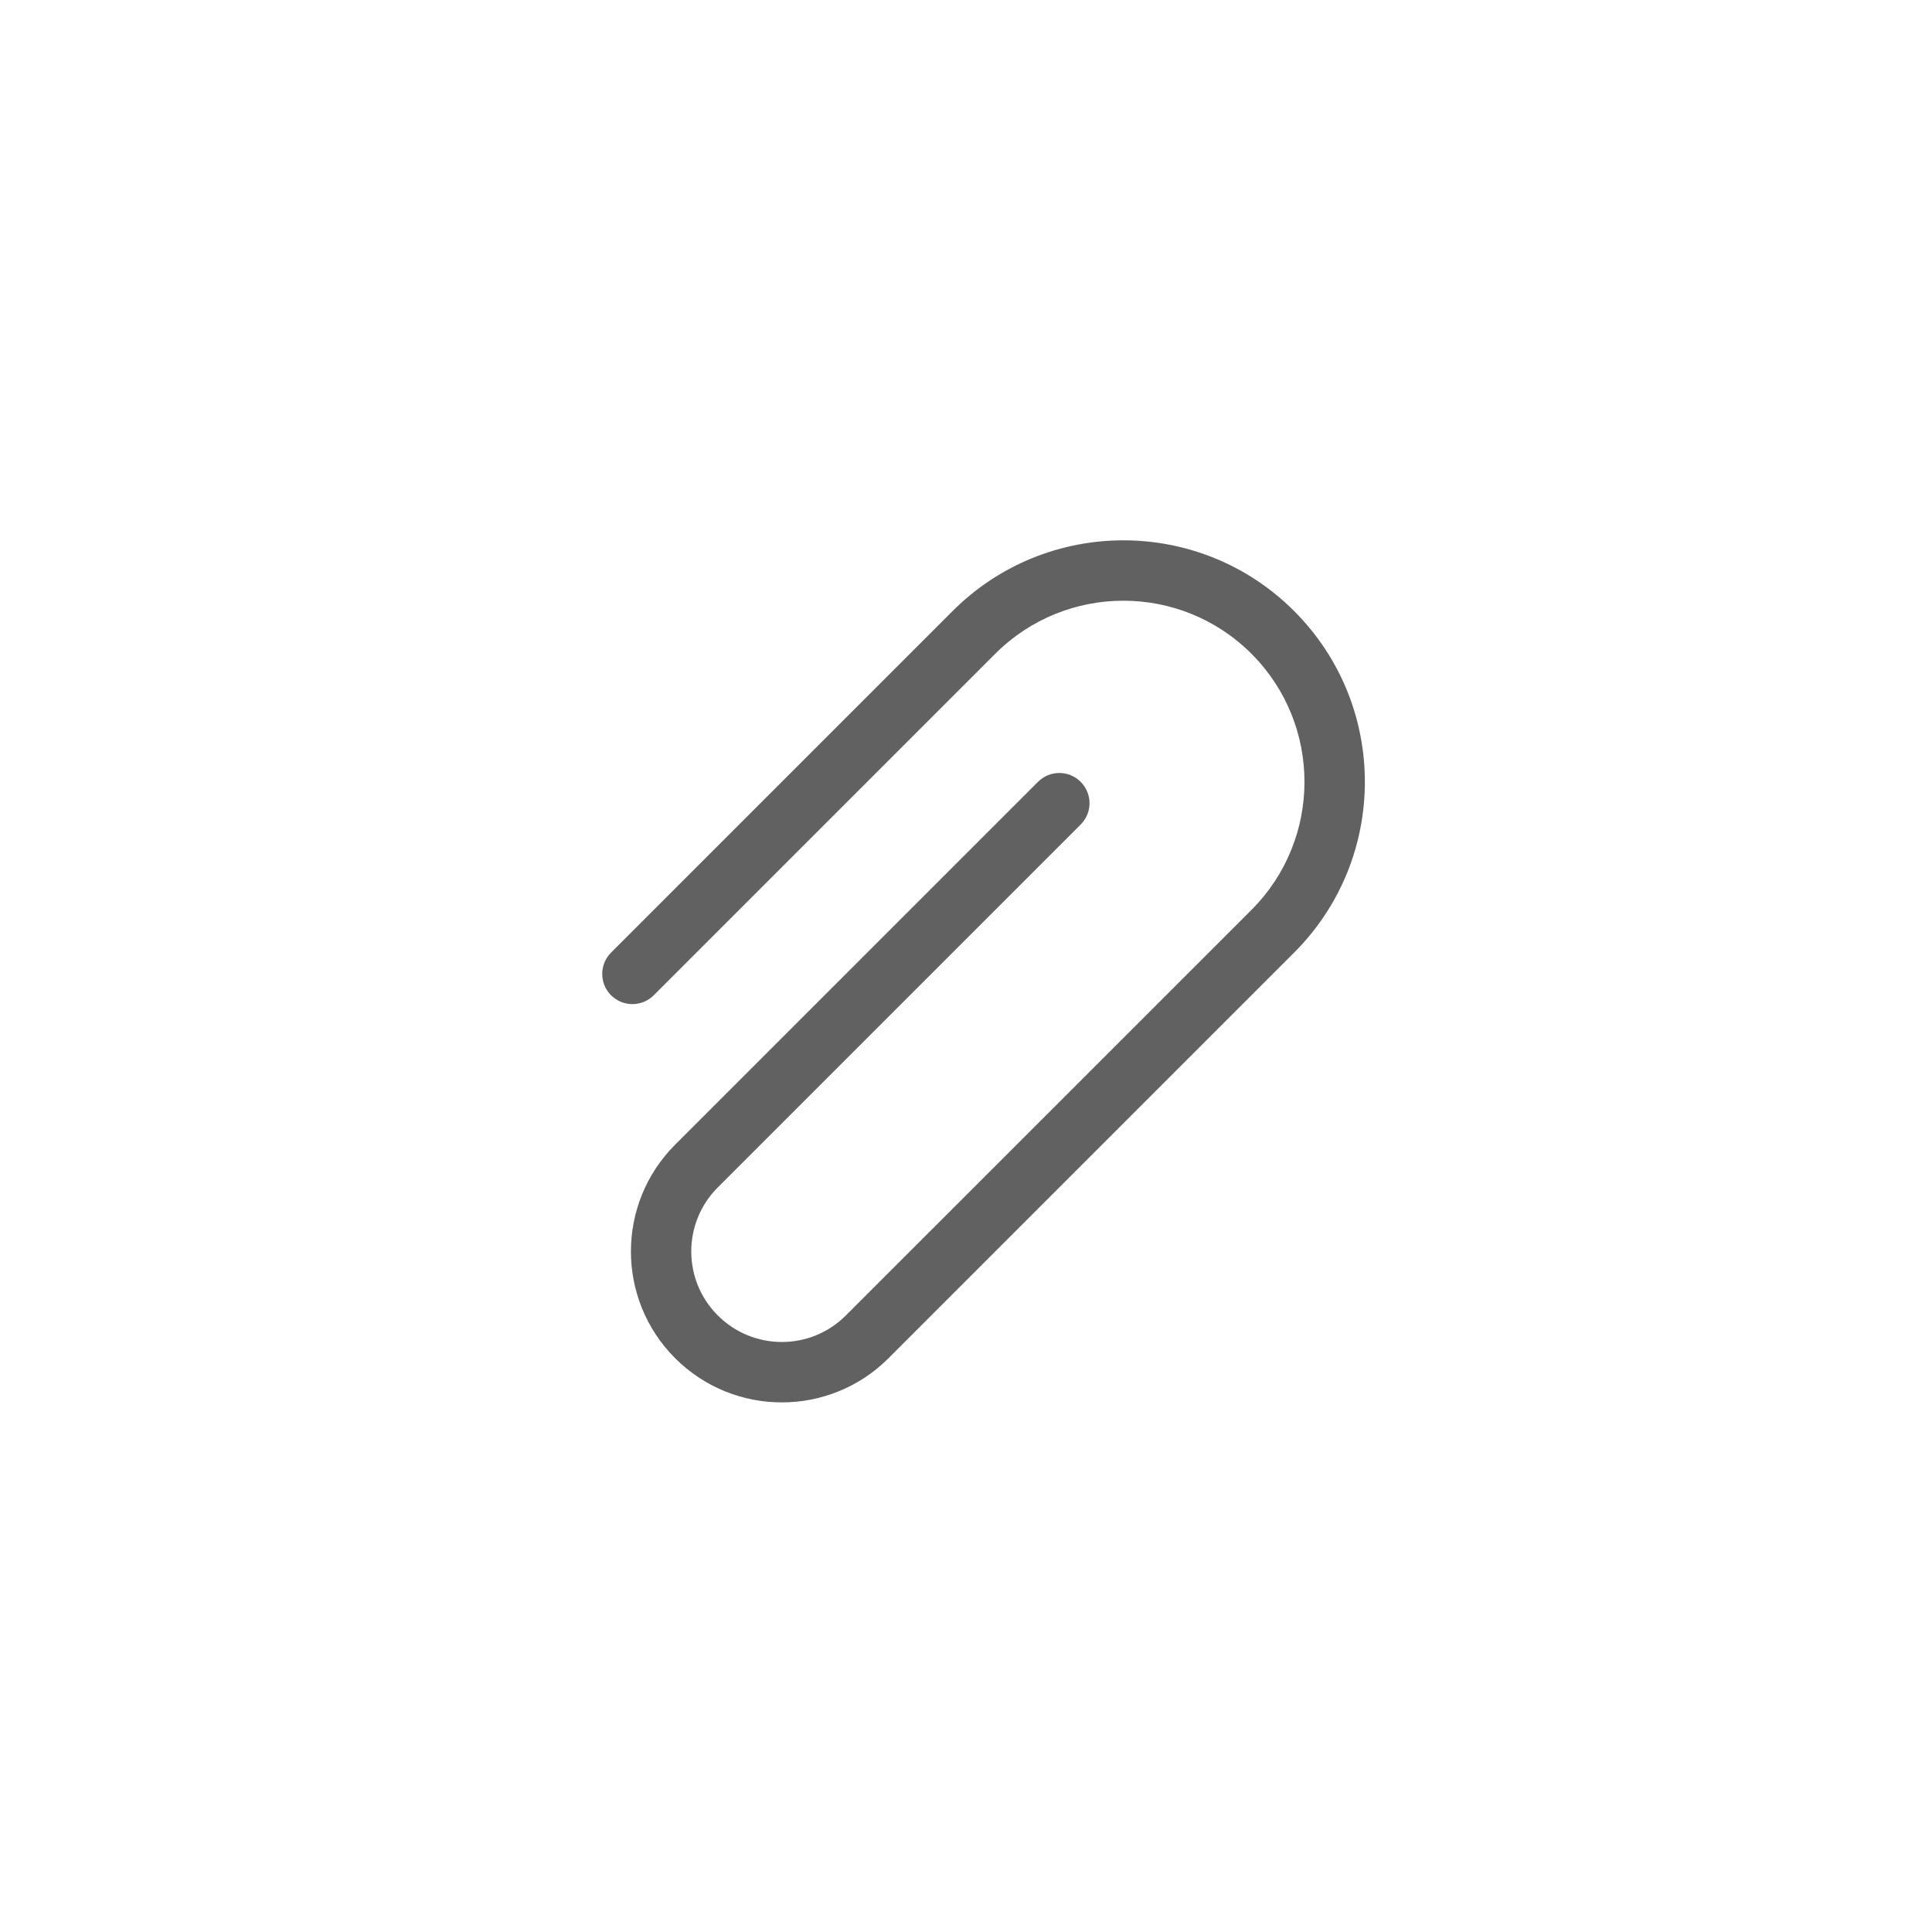 <svg width="32" height="32" viewBox="0 0 32 32" fill="none" xmlns="http://www.w3.org/2000/svg">
<path d="M10.828 16.485L16.485 10.828C17.657 9.657 19.556 9.657 20.728 10.828C21.899 12 21.899 13.899 20.728 15.071L14.01 21.788C13.425 22.374 12.475 22.374 11.889 21.788C11.303 21.203 11.303 20.253 11.889 19.667L17.899 13.657C18.095 13.462 18.095 13.145 17.899 12.95C17.704 12.754 17.388 12.754 17.192 12.95L11.182 18.96C10.206 19.936 10.206 21.519 11.182 22.496C12.158 23.472 13.741 23.472 14.717 22.496L21.435 15.778C22.997 14.216 22.997 11.683 21.435 10.121C19.873 8.559 17.34 8.559 15.778 10.121L10.121 15.778C9.926 15.973 9.926 16.29 10.121 16.485C10.317 16.68 10.633 16.68 10.828 16.485Z" fill="#616161"/>
</svg>
